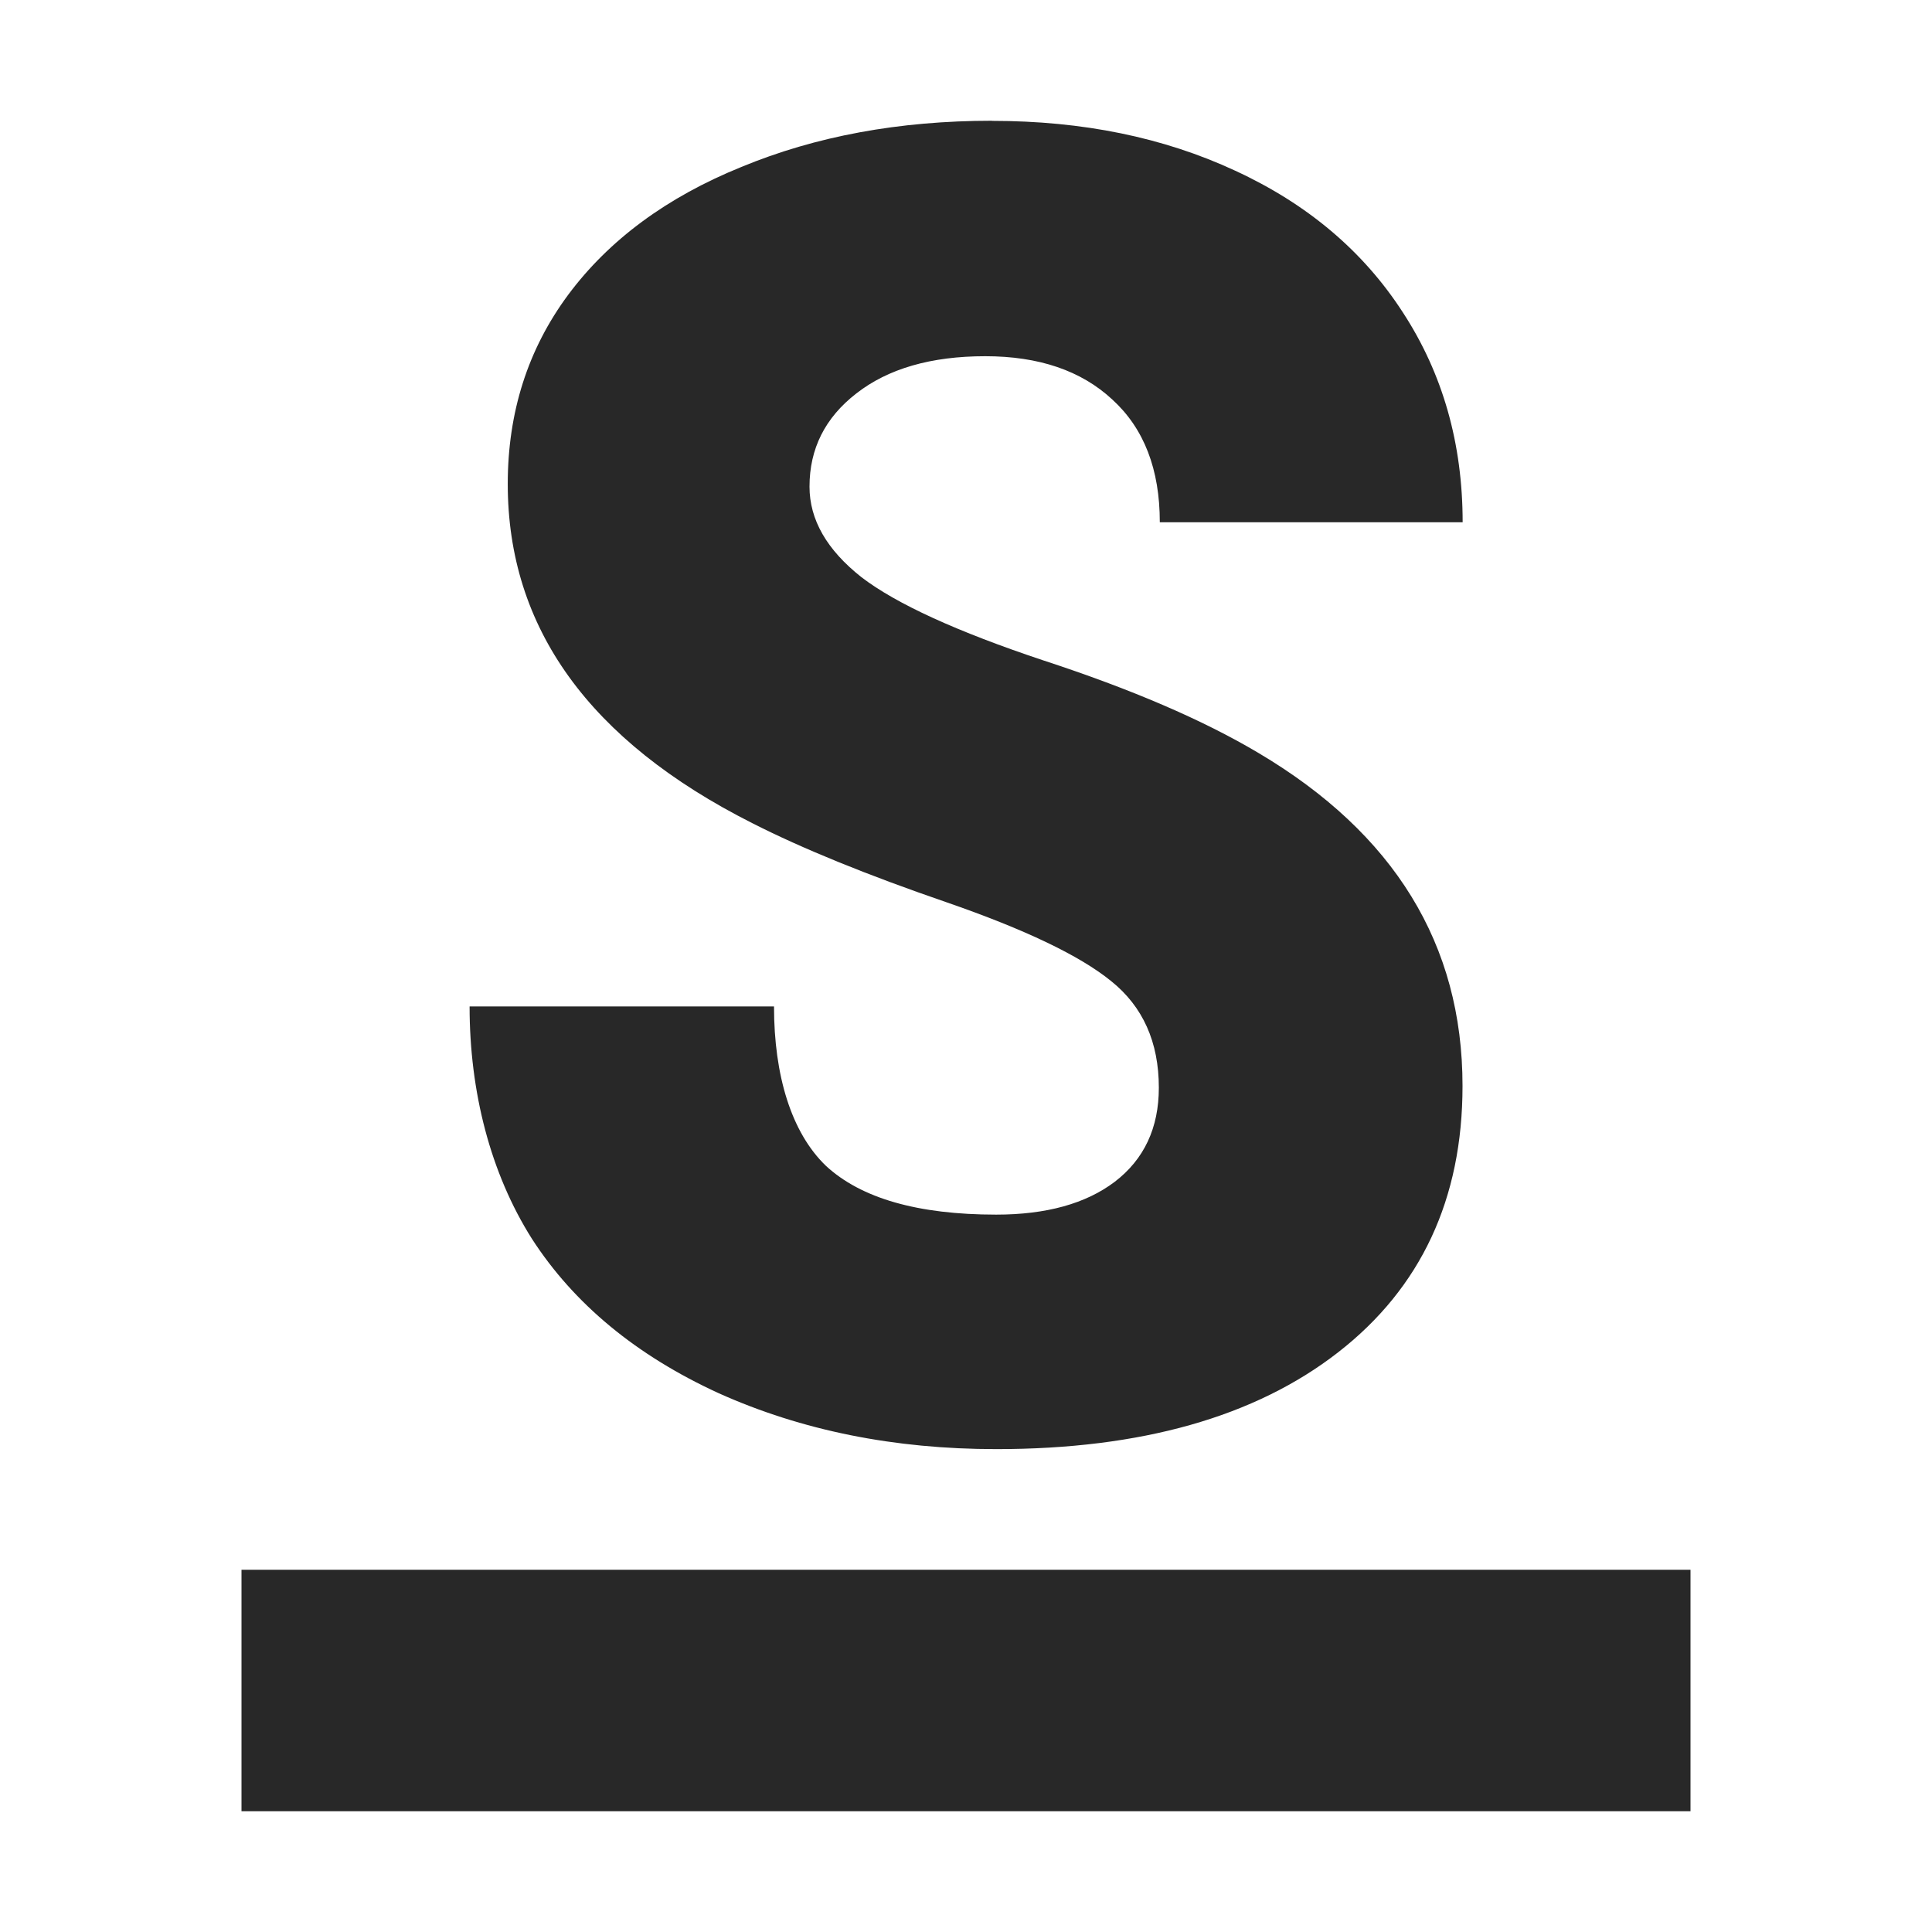<svg width="16" height="16" version="1.1" xmlns="http://www.w3.org/2000/svg">
  <defs>
    <style id="current-color-scheme" type="text/css">.ColorScheme-Text { color:#282828; } .ColorScheme-Highlight { color:#458588; }</style>
  </defs>
  <path class="ColorScheme-Text" d="m8.215 1c-0.769 0-1.46 0.128-2.076 0.383-0.616 0.25-1.095 0.603-1.434 1.059-0.334 0.451-0.5 0.973-0.5 1.566 0 1.191 0.674 2.127 2.025 2.809 0.415 0.211 0.951 0.429 1.605 0.654 0.654 0.226 1.109 0.444 1.367 0.654 0.263 0.211 0.395 0.505 0.395 0.883 1e-7 0.333-0.122 0.593-0.365 0.779-0.239 0.181-0.567 0.272-0.982 0.272-0.649 0-1.119-0.135-1.41-0.404-0.286-0.275-0.43-0.747-0.43-1.32h-2.521c0 0.706 0.172 1.38 0.516 1.924 0.348 0.539 0.864 0.966 1.547 1.279 0.688 0.309 1.454 0.463 2.299 0.463 1.198 0 2.143-0.267 2.83-0.801s1.031-1.271 1.031-2.207c0-1.172-0.565-2.091-1.691-2.758-0.463-0.275-1.054-0.528-1.775-0.764-0.721-0.24-1.225-0.471-1.512-0.691-0.286-0.226-0.43-0.475-0.43-0.75 0-0.314 0.129-0.571 0.387-0.771 0.263-0.206 0.62-0.309 1.068-0.309 0.444-1e-7 0.795 0.119 1.053 0.359 0.263 0.24 0.393 0.579 0.393 1.016h2.508c0-0.652-0.165-1.231-0.494-1.736-0.329-0.51-0.794-0.901-1.391-1.176-0.592-0.275-1.262-0.412-2.012-0.412zm-6.215 12v2h12v-2h-12z" fill="currentColor"/>
</svg>
